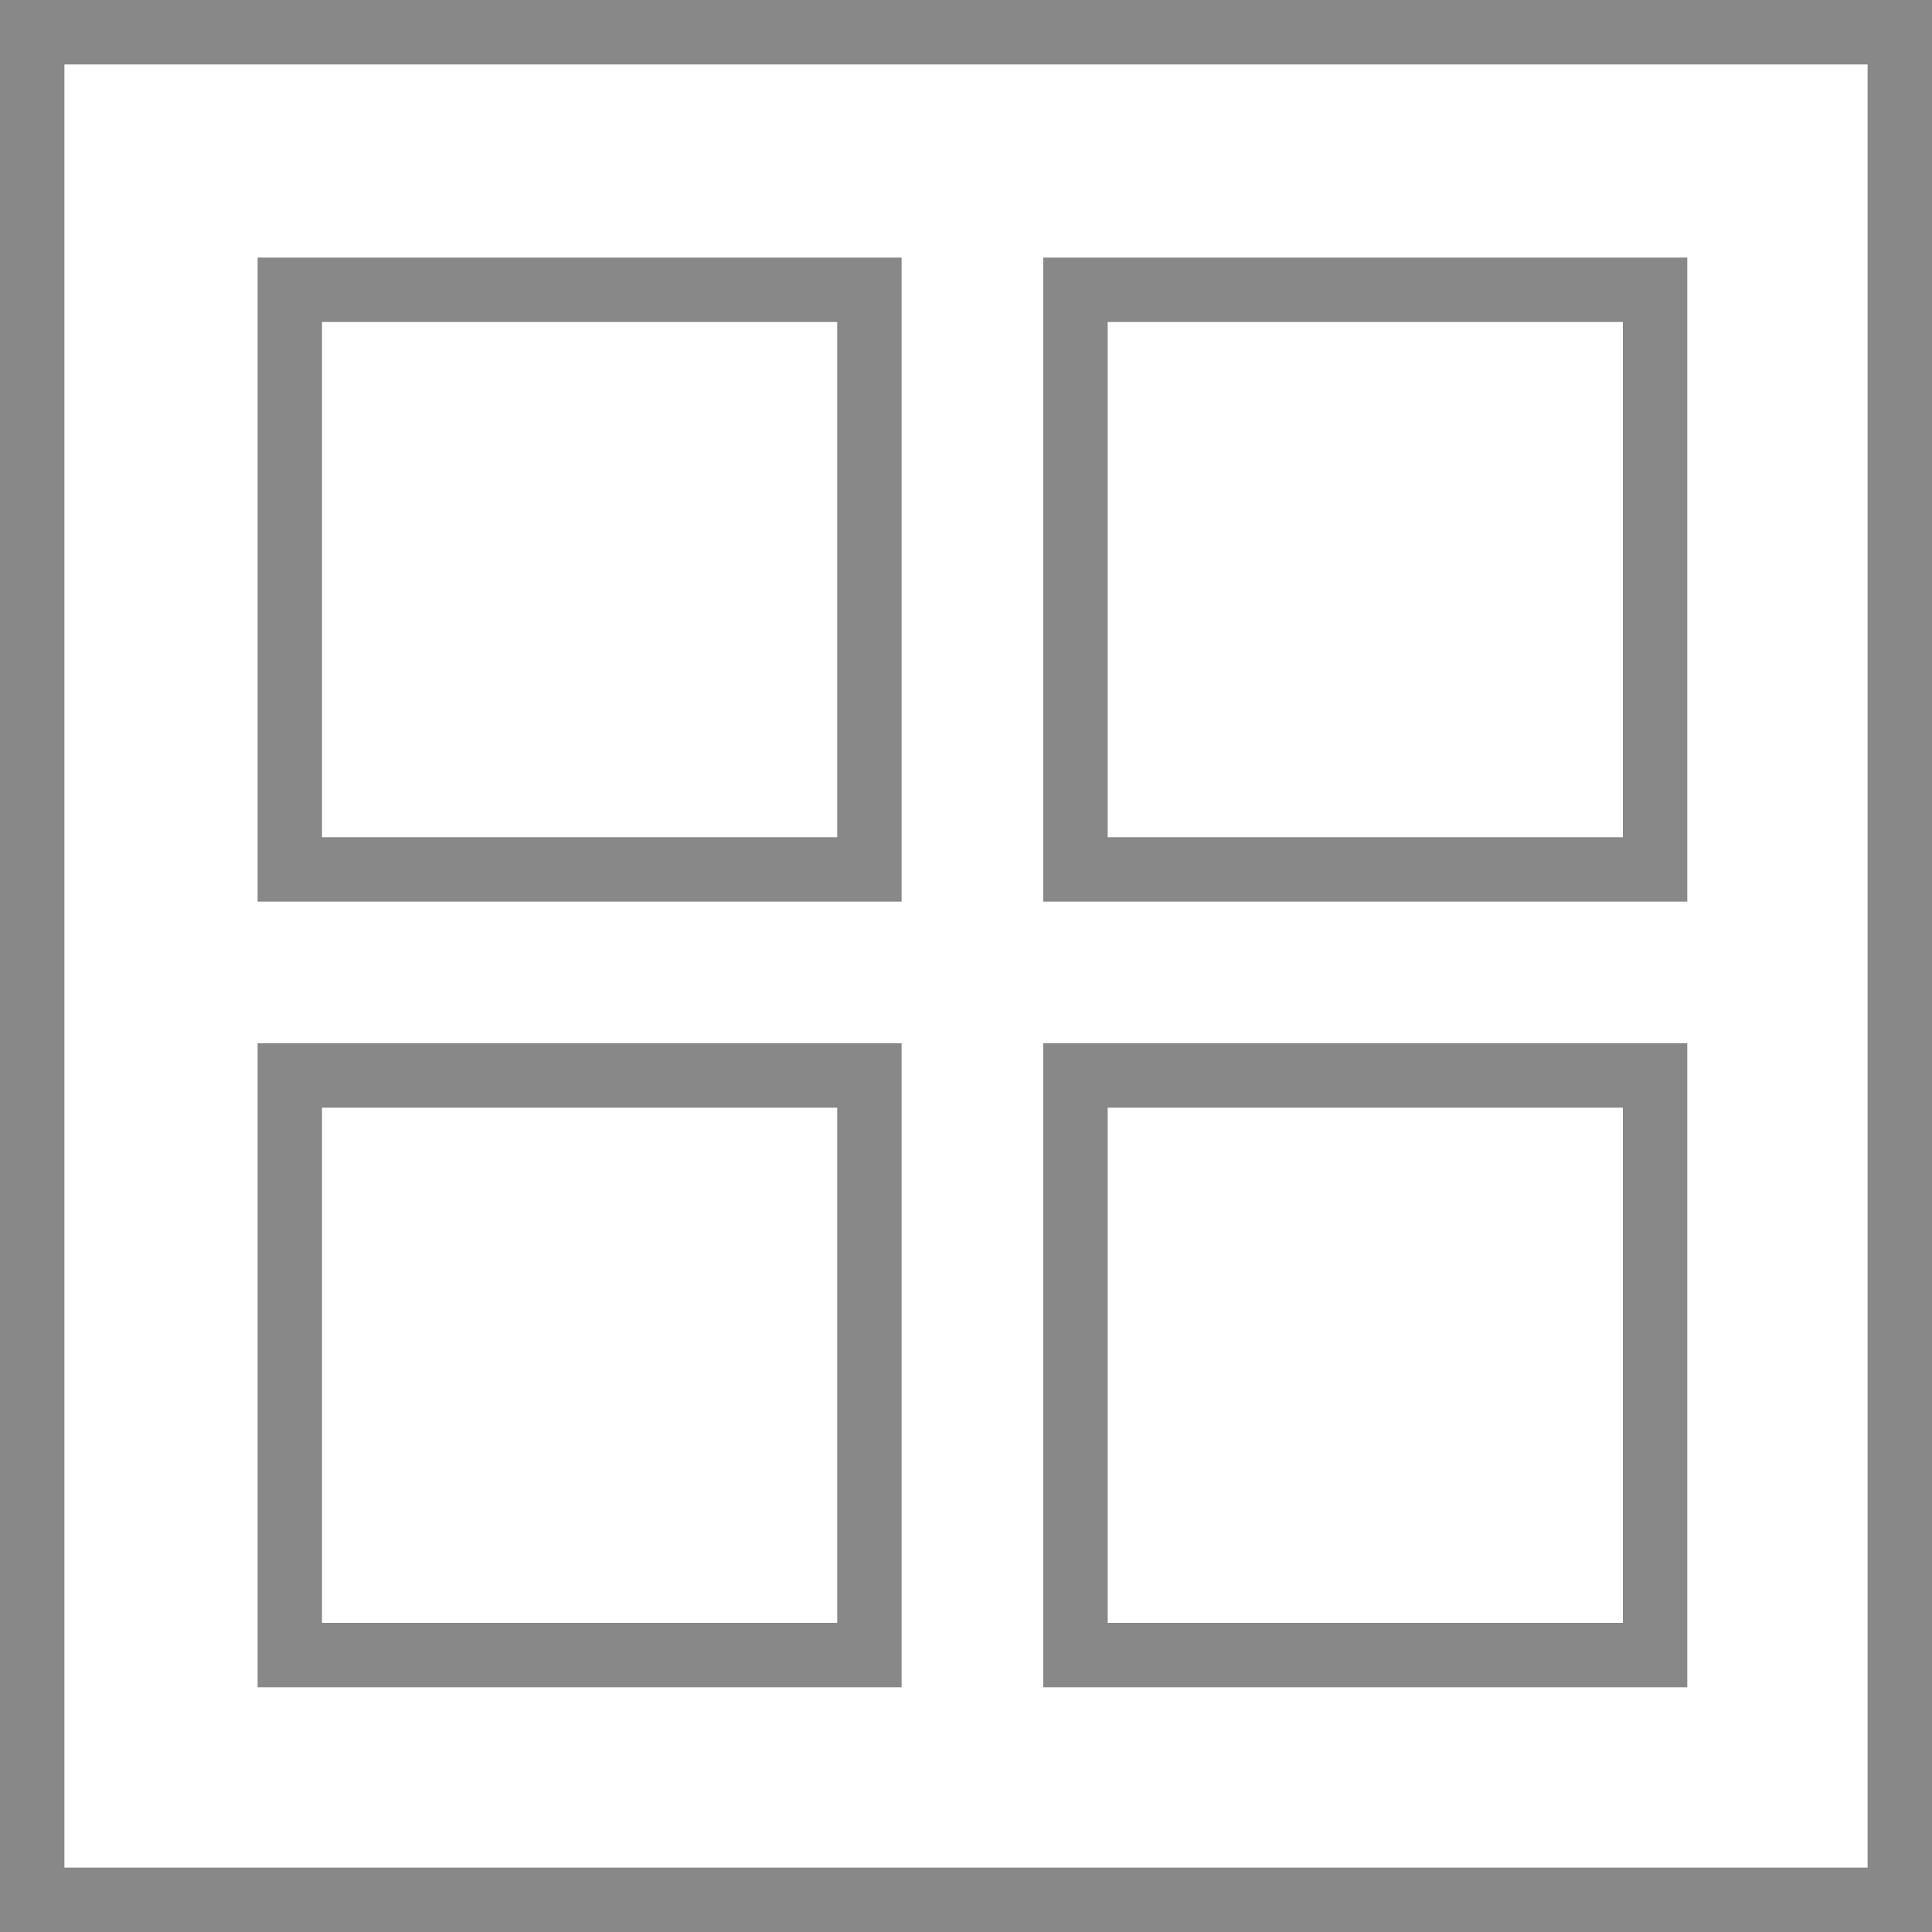 <?xml version="1.0" encoding="utf-8"?>
<!-- Generator: Adobe Illustrator 26.3.1, SVG Export Plug-In . SVG Version: 6.00 Build 0)  -->
<svg version="1.1" id="圖層_1" xmlns="http://www.w3.org/2000/svg" xmlns:xlink="http://www.w3.org/1999/xlink" x="0px" y="0px"
	 viewBox="0 0 30 30" style="enable-background:new 0 0 30 30;" xml:space="preserve">
<style type="text/css">
	.st0{fill:#888888;}
</style>
<g>
	<path class="st0" d="M29,1v28H1V1H29 M30,0H0v30h30V0L30,0z"/>
	<path class="st0" d="M13,5v8H5V5H13 M14,4H4v10h10V4L14,4z"/>
	<path class="st0" d="M25.2,5v8h-8V5H25.2 M26.2,4h-10v10h10V4L26.2,4z"/>
	<path class="st0" d="M13,17.2v8H5v-8H13 M14,16.2H4v10h10V16.2L14,16.2z"/>
	<path class="st0" d="M25.2,17.2v8h-8v-8H25.2 M26.2,16.2h-10v10h10V16.2L26.2,16.2z"/>
</g>
</svg>
